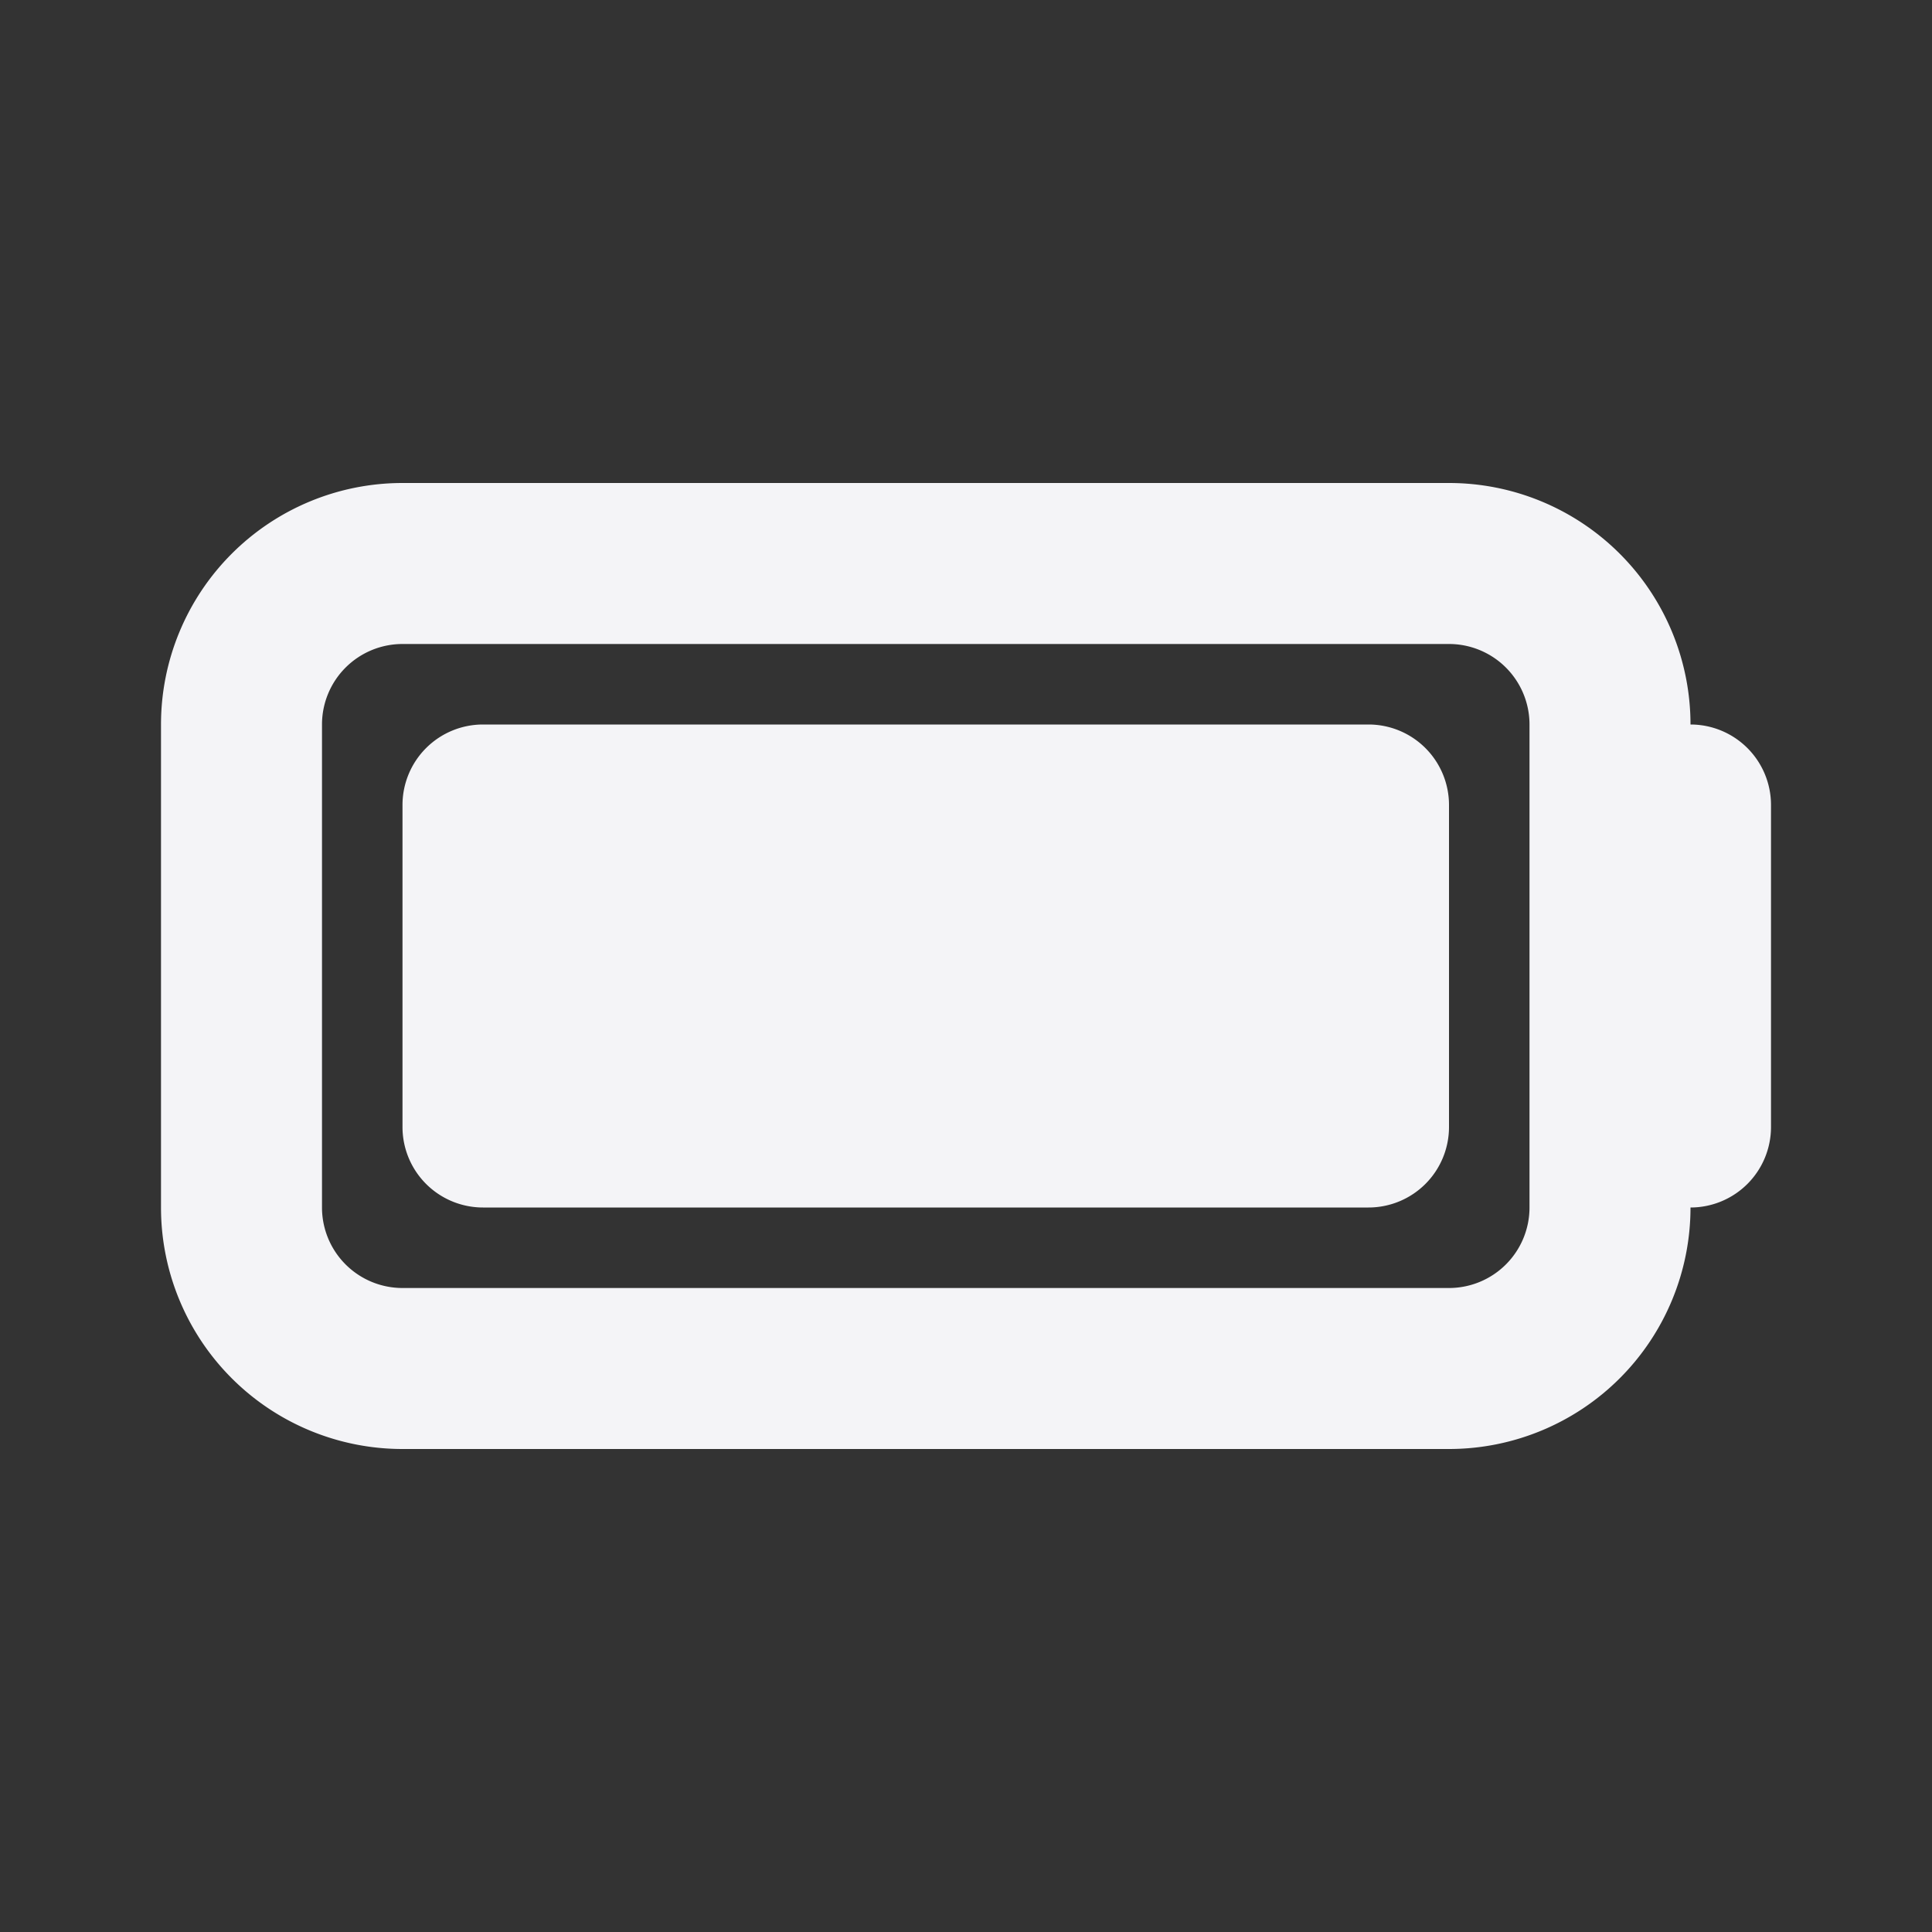 <svg fill="none" height="24" width="24" xmlns="http://www.w3.org/2000/svg"><rect width="100%" height="100%" fill="#333333" stroke="none"/><g fill="#f4f4f7"><path d="m6 15a1 1 0 0 1 -1-1v-4a1 1 0 0 1 1-1h11a1 1 0 0 1 1 1v4a1 1 0 0 1 -1 1z"/><path clip-rule="evenodd" d="m18 6h-13a3 3 0 0 0 -3 3v6a3 3 0 0 0 3 3h13a3 3 0 0 0 3-3 1 1 0 0 0 1-1v-4a1 1 0 0 0 -1-1 3 3 0 0 0 -3-3zm0 2h-13a1 1 0 0 0 -1 1v6a1 1 0 0 0 1 1h13a1 1 0 0 0 1-1v-6a1 1 0 0 0 -1-1z" fill-rule="evenodd"/></g></svg>